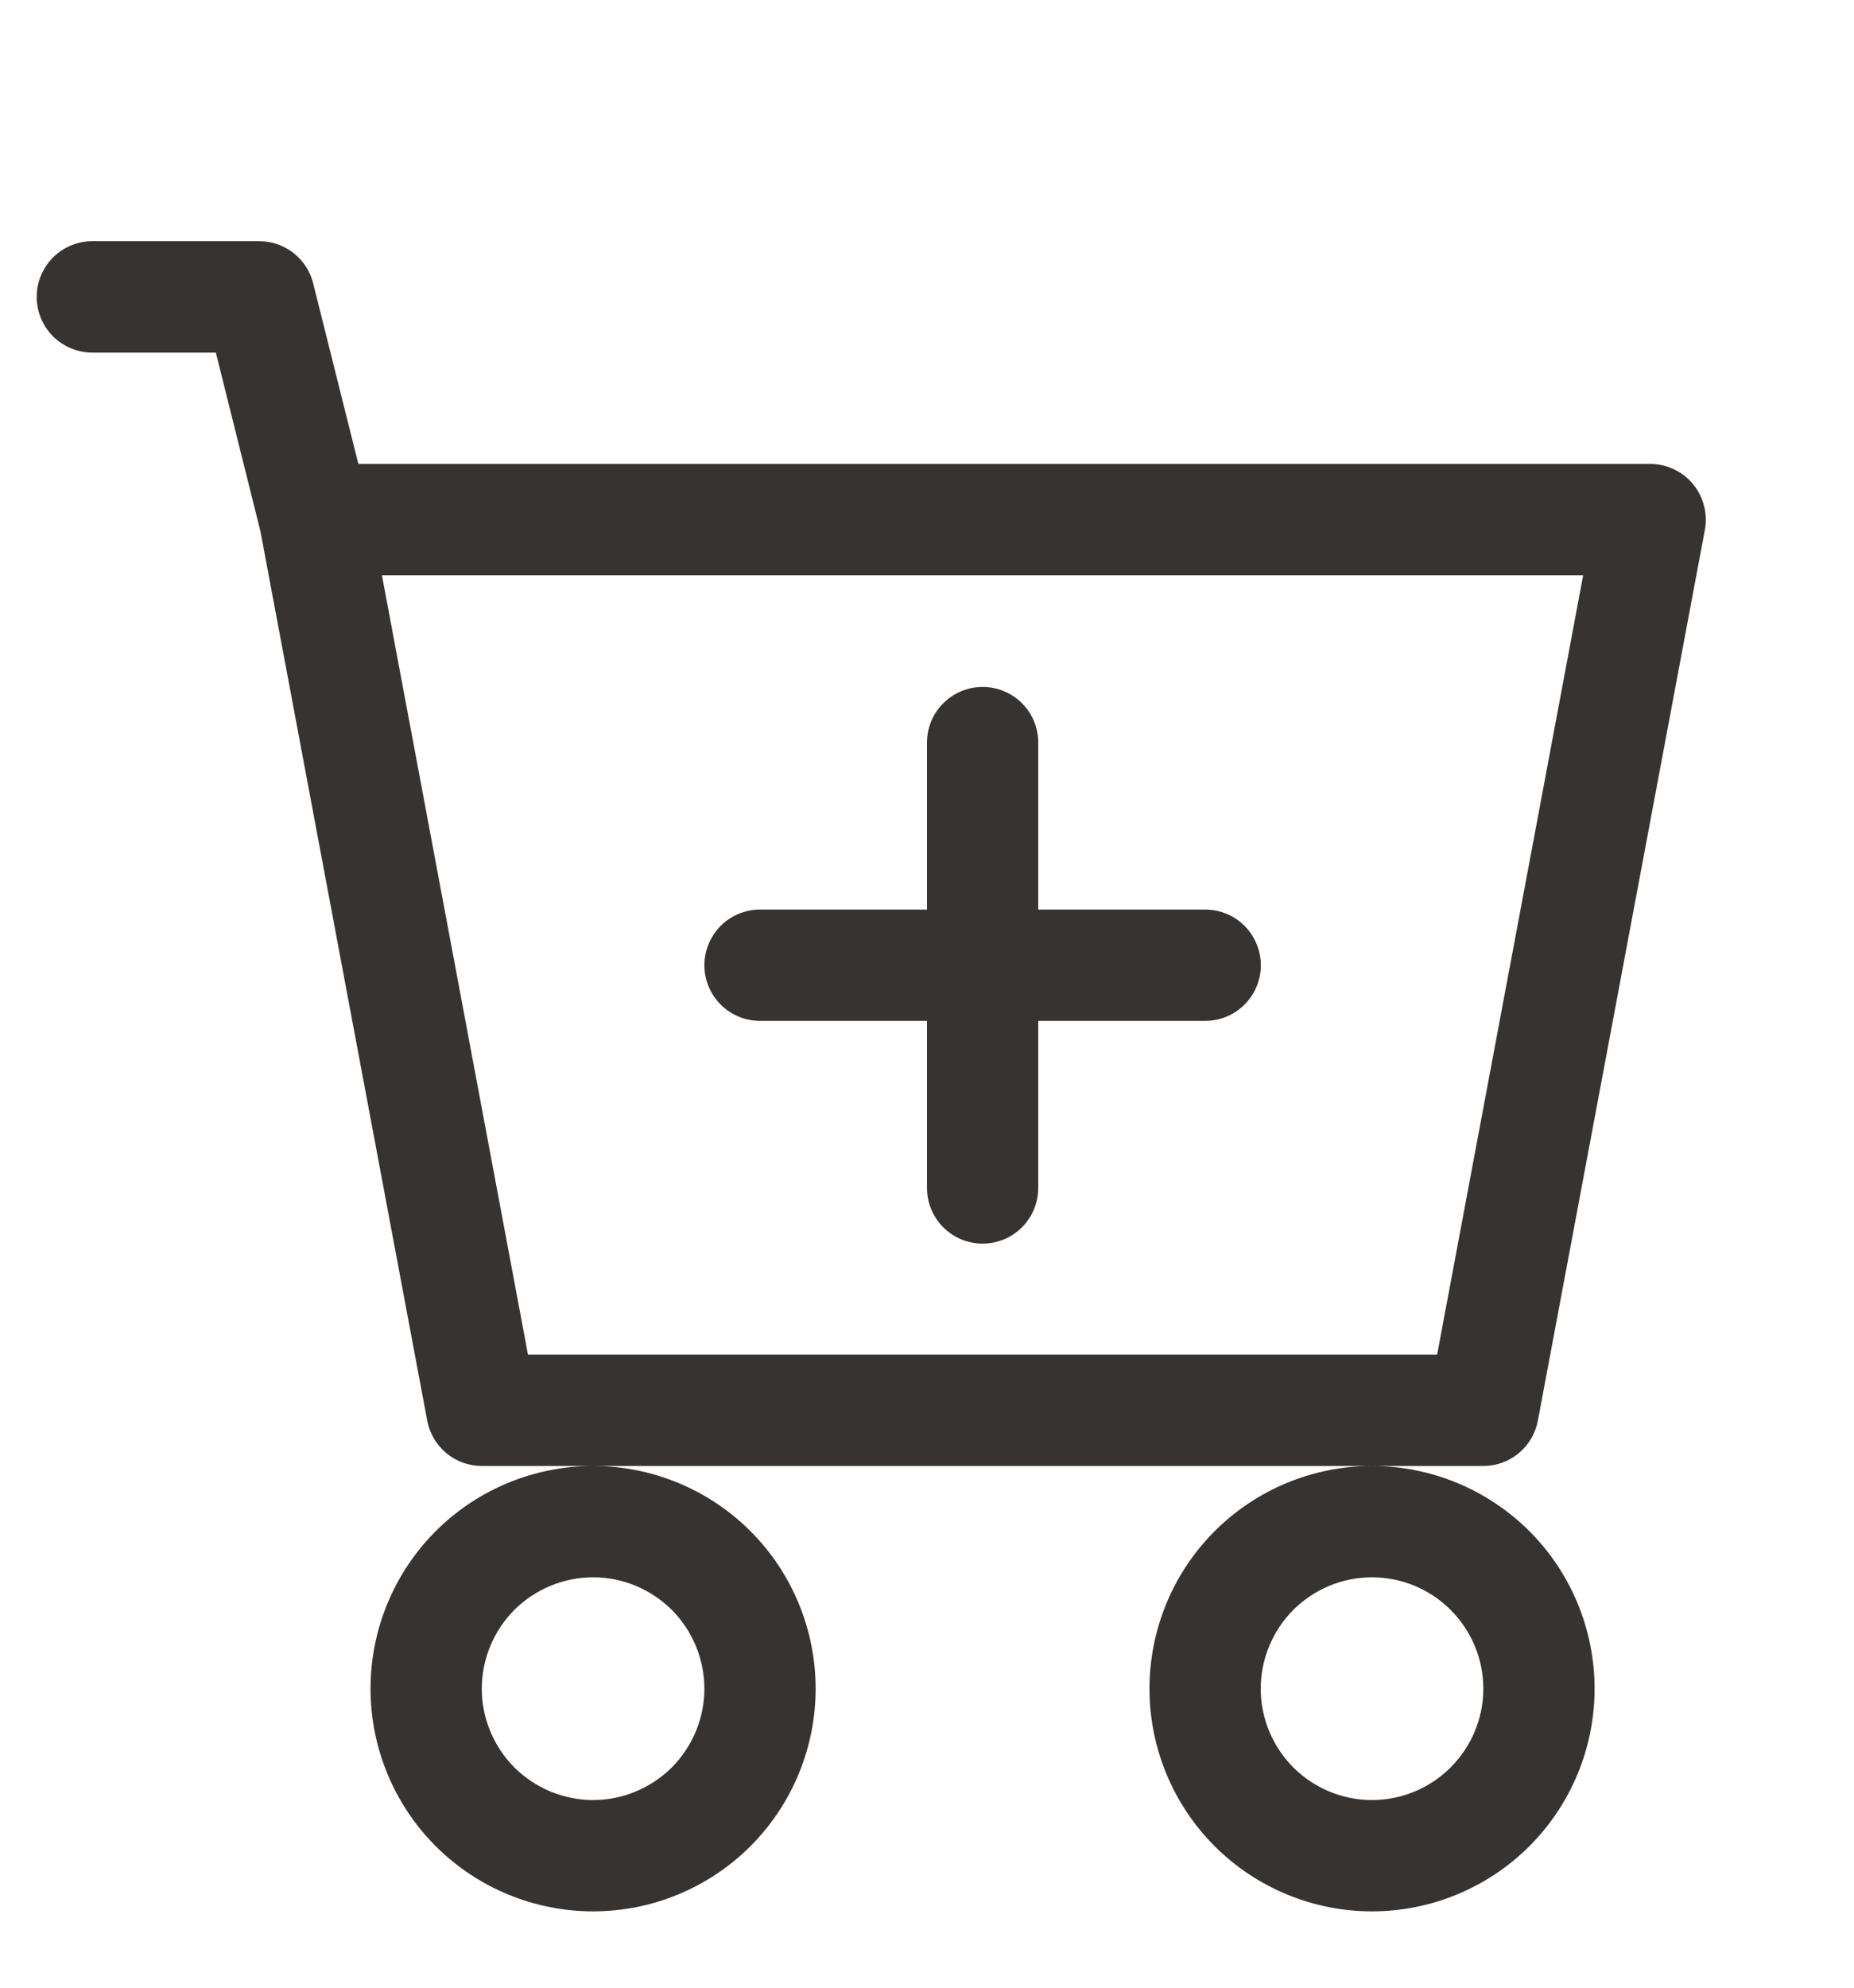 <svg width="14" height="15" viewBox="0 0 14 15" fill="none" xmlns="http://www.w3.org/2000/svg">
<path d="M7.84 5.604C7.84 5.492 7.796 5.385 7.717 5.307C7.638 5.228 7.531 5.184 7.42 5.184C7.309 5.184 7.202 5.228 7.123 5.307C7.044 5.385 7 5.492 7 5.604V6.864H5.739C5.628 6.864 5.521 6.908 5.442 6.987C5.364 7.066 5.319 7.173 5.319 7.284C5.319 7.396 5.364 7.503 5.442 7.581C5.521 7.66 5.628 7.704 5.739 7.704H7V8.965C7 9.076 7.044 9.183 7.123 9.262C7.202 9.341 7.309 9.385 7.42 9.385C7.531 9.385 7.638 9.341 7.717 9.262C7.796 9.183 7.84 9.076 7.84 8.965V7.704H9.1C9.212 7.704 9.319 7.66 9.398 7.581C9.476 7.503 9.521 7.396 9.521 7.284C9.521 7.173 9.476 7.066 9.398 6.987C9.319 6.908 9.212 6.864 9.1 6.864H7.84V5.604Z" fill="#363330"/>
<path d="M0.697 1.82C0.586 1.82 0.479 1.865 0.4 1.943C0.322 2.022 0.277 2.129 0.277 2.24C0.277 2.352 0.322 2.459 0.4 2.538C0.479 2.616 0.586 2.661 0.697 2.661H1.63L1.967 4.011L3.226 10.72C3.244 10.817 3.295 10.903 3.37 10.966C3.446 11.029 3.54 11.063 3.638 11.063H4.479C4.033 11.063 3.605 11.24 3.29 11.555C2.975 11.87 2.798 12.298 2.798 12.744C2.798 13.189 2.975 13.617 3.29 13.932C3.605 14.247 4.033 14.424 4.479 14.424C4.924 14.424 5.352 14.247 5.667 13.932C5.982 13.617 6.159 13.189 6.159 12.744C6.159 12.298 5.982 11.87 5.667 11.555C5.352 11.24 4.924 11.063 4.479 11.063H10.36C9.915 11.063 9.487 11.24 9.172 11.555C8.857 11.87 8.68 12.298 8.68 12.744C8.68 13.189 8.857 13.617 9.172 13.932C9.487 14.247 9.915 14.424 10.36 14.424C10.806 14.424 11.233 14.247 11.549 13.932C11.864 13.617 12.041 13.189 12.041 12.744C12.041 12.298 11.864 11.87 11.549 11.555C11.233 11.24 10.806 11.063 10.36 11.063H11.201C11.299 11.063 11.393 11.029 11.469 10.966C11.544 10.903 11.595 10.817 11.613 10.72L12.874 3.998C12.885 3.938 12.883 3.875 12.867 3.816C12.852 3.756 12.823 3.7 12.784 3.653C12.745 3.605 12.695 3.567 12.639 3.541C12.584 3.515 12.523 3.501 12.461 3.501H2.706L2.365 2.139C2.343 2.048 2.29 1.967 2.216 1.909C2.143 1.852 2.052 1.82 1.958 1.82H0.697ZM3.987 10.223L2.884 4.341H11.955L10.852 10.223H3.987ZM5.319 12.744C5.319 12.966 5.23 13.18 5.073 13.338C4.915 13.495 4.701 13.584 4.479 13.584C4.256 13.584 4.042 13.495 3.884 13.338C3.727 13.18 3.638 12.966 3.638 12.744C3.638 12.521 3.727 12.307 3.884 12.149C4.042 11.992 4.256 11.903 4.479 11.903C4.701 11.903 4.915 11.992 5.073 12.149C5.23 12.307 5.319 12.521 5.319 12.744ZM11.201 12.744C11.201 12.966 11.112 13.18 10.954 13.338C10.797 13.495 10.583 13.584 10.36 13.584C10.137 13.584 9.924 13.495 9.766 13.338C9.609 13.18 9.52 12.966 9.52 12.744C9.52 12.521 9.609 12.307 9.766 12.149C9.924 11.992 10.137 11.903 10.36 11.903C10.583 11.903 10.797 11.992 10.954 12.149C11.112 12.307 11.201 12.521 11.201 12.744Z" fill="#363330"/>
</svg>
